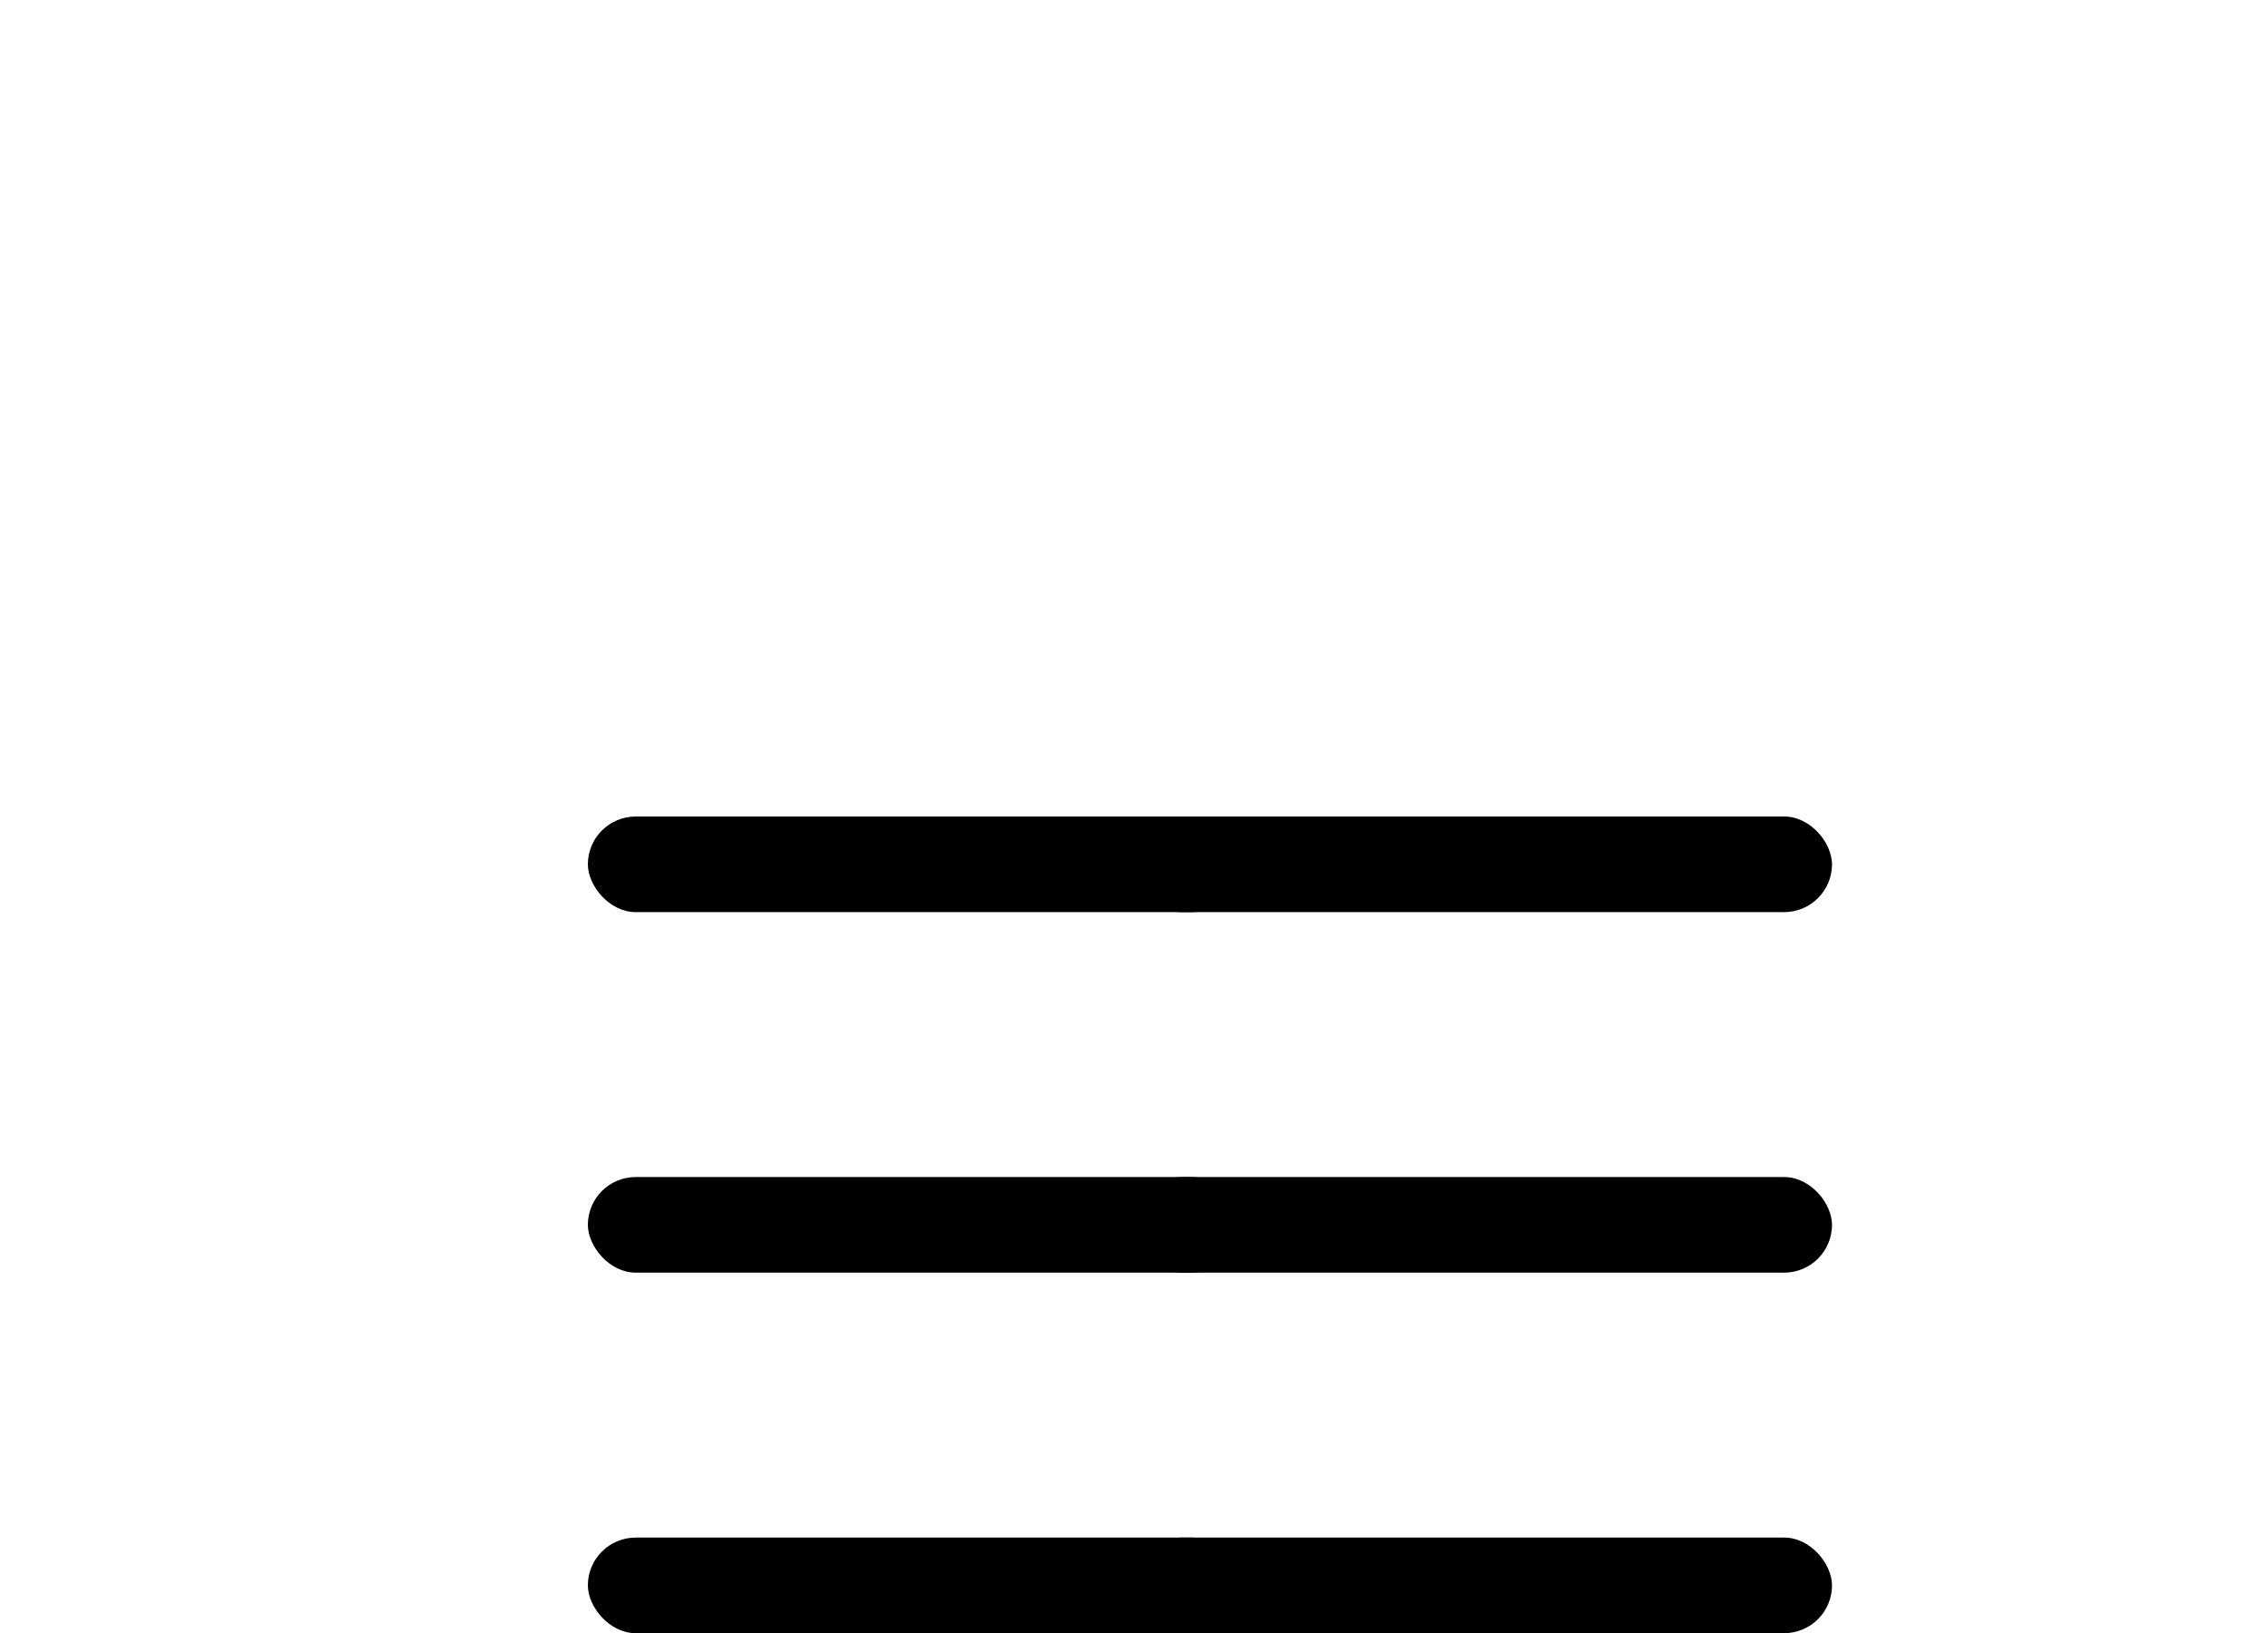 <svg width="12.5" height="9" viewBox="-6.25 -4.5 12.5 9" fill="none" xmlns="http://www.w3.org/2000/svg">
  <rect x="-3.01" width="6.857" height="0.527" rx="0.264" fill="black"/>
  <rect width="0.58" height="0.527" rx="0.264" fill="black"/>
  <rect x="-3.01" y="1.987" width="6.857" height="0.527" rx="0.264" fill="black"/>
  <rect y="1.987" width="0.58" height="0.527" rx="0.264" fill="black"/>
  <rect x="-3.01" y="3.974" width="6.857" height="0.527" rx="0.264" fill="black"/>
  <rect y="3.974" width="0.58" height="0.527" rx="0.264" fill="black"/>
</svg>